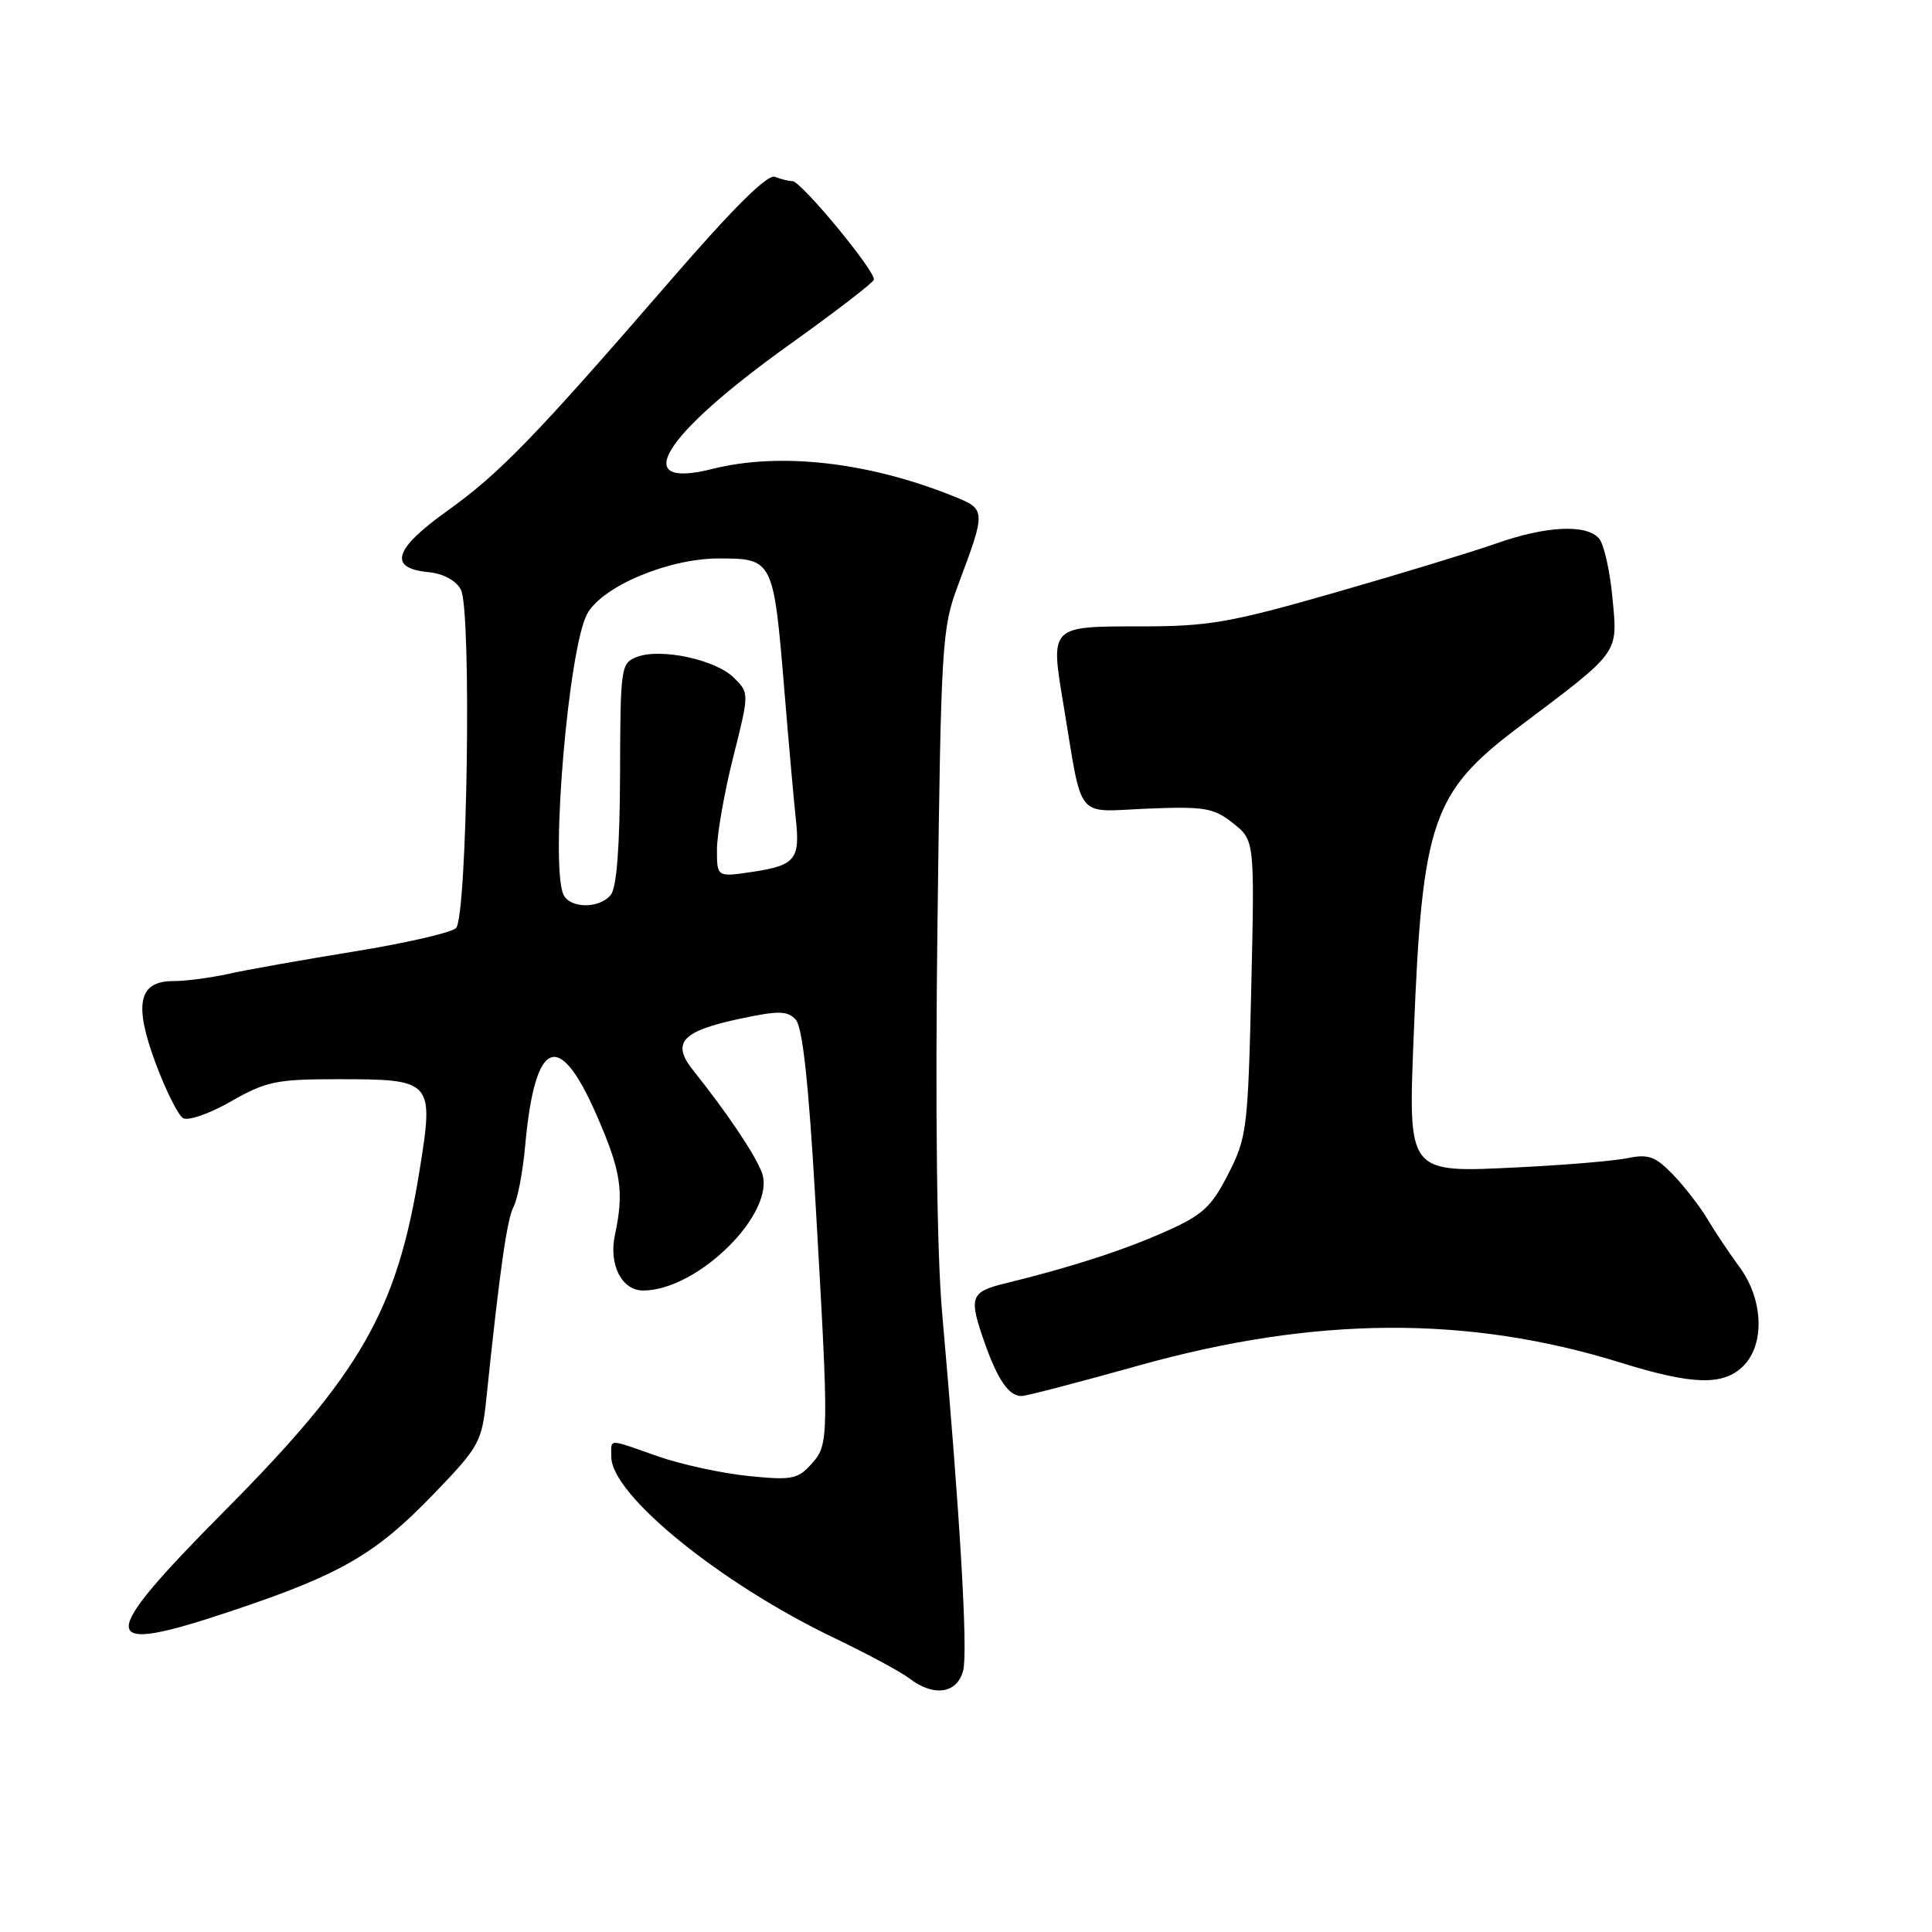 <?xml version="1.0" encoding="UTF-8" standalone="no"?>
<!DOCTYPE svg PUBLIC "-//W3C//DTD SVG 1.1//EN" "http://www.w3.org/Graphics/SVG/1.1/DTD/svg11.dtd" >
<svg xmlns="http://www.w3.org/2000/svg" xmlns:xlink="http://www.w3.org/1999/xlink" version="1.1" viewBox="0 0 256 256">
 <g >
 <path fill="currentColor"
d=" M 127.63 221.33 C 128.27 218.78 127.20 200.65 124.84 174.00 C 124.14 166.13 123.91 147.06 124.22 122.50 C 124.69 85.15 124.80 83.25 126.96 77.50 C 130.69 67.53 130.69 67.49 126.23 65.71 C 114.97 61.20 103.28 59.89 94.38 62.14 C 83.29 64.93 87.77 57.70 104.57 45.69 C 110.58 41.39 115.63 37.52 115.79 37.07 C 116.14 36.09 106.16 24.00 105.00 24.00 C 104.54 24.00 103.50 23.75 102.69 23.43 C 101.69 23.05 97.24 27.46 88.86 37.14 C 70.85 57.94 66.22 62.72 59.20 67.74 C 52.18 72.76 51.41 75.30 56.76 75.81 C 58.75 76.01 60.41 76.90 61.07 78.13 C 62.51 80.83 61.92 121.48 60.42 122.98 C 59.82 123.58 53.75 124.97 46.92 126.08 C 40.09 127.19 32.58 128.52 30.24 129.05 C 27.89 129.57 24.61 130.00 22.95 130.00 C 18.34 130.00 17.70 133.07 20.65 140.96 C 21.98 144.52 23.60 147.76 24.26 148.16 C 24.91 148.56 27.76 147.57 30.59 145.95 C 35.24 143.29 36.62 143.00 44.68 143.00 C 57.37 143.00 57.51 143.15 55.60 155.06 C 52.61 173.64 47.84 181.99 29.82 200.14 C 12.62 217.48 12.74 219.47 30.63 213.48 C 45.10 208.65 49.74 205.97 57.38 198.05 C 63.48 191.73 63.84 191.09 64.43 185.45 C 66.21 168.32 67.18 161.54 68.05 159.90 C 68.59 158.91 69.28 155.26 69.59 151.80 C 70.87 137.70 74.01 136.29 78.97 147.57 C 82.31 155.18 82.72 157.83 81.48 163.64 C 80.64 167.57 82.38 171.00 85.22 171.00 C 92.51 171.00 102.94 160.60 100.94 155.34 C 100.03 152.94 96.32 147.42 91.83 141.80 C 88.93 138.16 90.33 136.63 98.08 134.98 C 103.17 133.90 104.33 133.92 105.43 135.10 C 106.34 136.07 107.14 143.41 108.04 159.00 C 109.87 190.82 109.86 191.40 107.50 194.01 C 105.69 196.01 104.89 196.16 99.10 195.57 C 95.58 195.21 90.20 194.03 87.14 192.96 C 80.40 190.59 81.00 190.58 81.00 193.04 C 81.00 198.07 95.41 209.78 110.50 217.02 C 114.90 219.13 119.40 221.55 120.50 222.40 C 123.73 224.88 126.86 224.42 127.63 221.33 Z  M 151.00 180.91 C 174.28 174.40 194.55 174.29 214.72 180.55 C 224.29 183.53 228.36 183.64 231.00 181.00 C 233.88 178.12 233.65 172.18 230.50 167.90 C 229.13 166.03 227.21 163.17 226.25 161.54 C 225.29 159.92 223.25 157.28 221.72 155.68 C 219.37 153.24 218.43 152.89 215.72 153.45 C 213.95 153.82 207.55 154.36 201.50 154.66 C 186.32 155.41 186.59 155.75 187.34 136.80 C 188.45 108.82 189.77 104.97 201.28 96.31 C 214.77 86.15 214.36 86.71 213.66 79.23 C 213.33 75.67 212.54 72.15 211.90 71.38 C 210.27 69.42 204.89 69.67 198.23 72.02 C 195.08 73.13 185.48 76.06 176.89 78.52 C 162.99 82.51 160.17 83.00 151.11 83.00 C 139.09 83.00 139.17 82.92 140.91 93.34 C 143.51 108.99 142.35 107.55 152.00 107.15 C 159.61 106.84 160.80 107.04 163.37 109.07 C 166.25 111.34 166.25 111.34 165.80 130.92 C 165.36 149.59 165.22 150.73 162.74 155.58 C 160.49 159.98 159.35 161.01 154.32 163.24 C 148.66 165.74 141.94 167.91 133.25 170.04 C 128.54 171.19 128.32 171.82 130.51 178.04 C 132.22 182.87 133.71 185.01 135.37 184.98 C 135.99 184.98 143.03 183.14 151.00 180.91 Z  M 74.61 118.42 C 72.93 114.04 75.35 85.89 77.80 81.35 C 79.77 77.71 88.56 74.00 95.22 74.00 C 102.45 74.00 102.50 74.10 103.95 91.68 C 104.53 98.73 105.21 106.31 105.45 108.52 C 106.04 113.85 105.37 114.67 99.75 115.52 C 95.00 116.23 95.00 116.23 95.00 112.58 C 95.00 110.57 95.96 105.08 97.14 100.38 C 99.29 91.84 99.29 91.84 97.25 89.81 C 94.86 87.41 87.56 85.84 84.41 87.04 C 82.27 87.85 82.20 88.36 82.16 102.52 C 82.13 112.22 81.71 117.64 80.93 118.58 C 79.35 120.49 75.36 120.38 74.61 118.42 Z "/>
</g>
</svg>